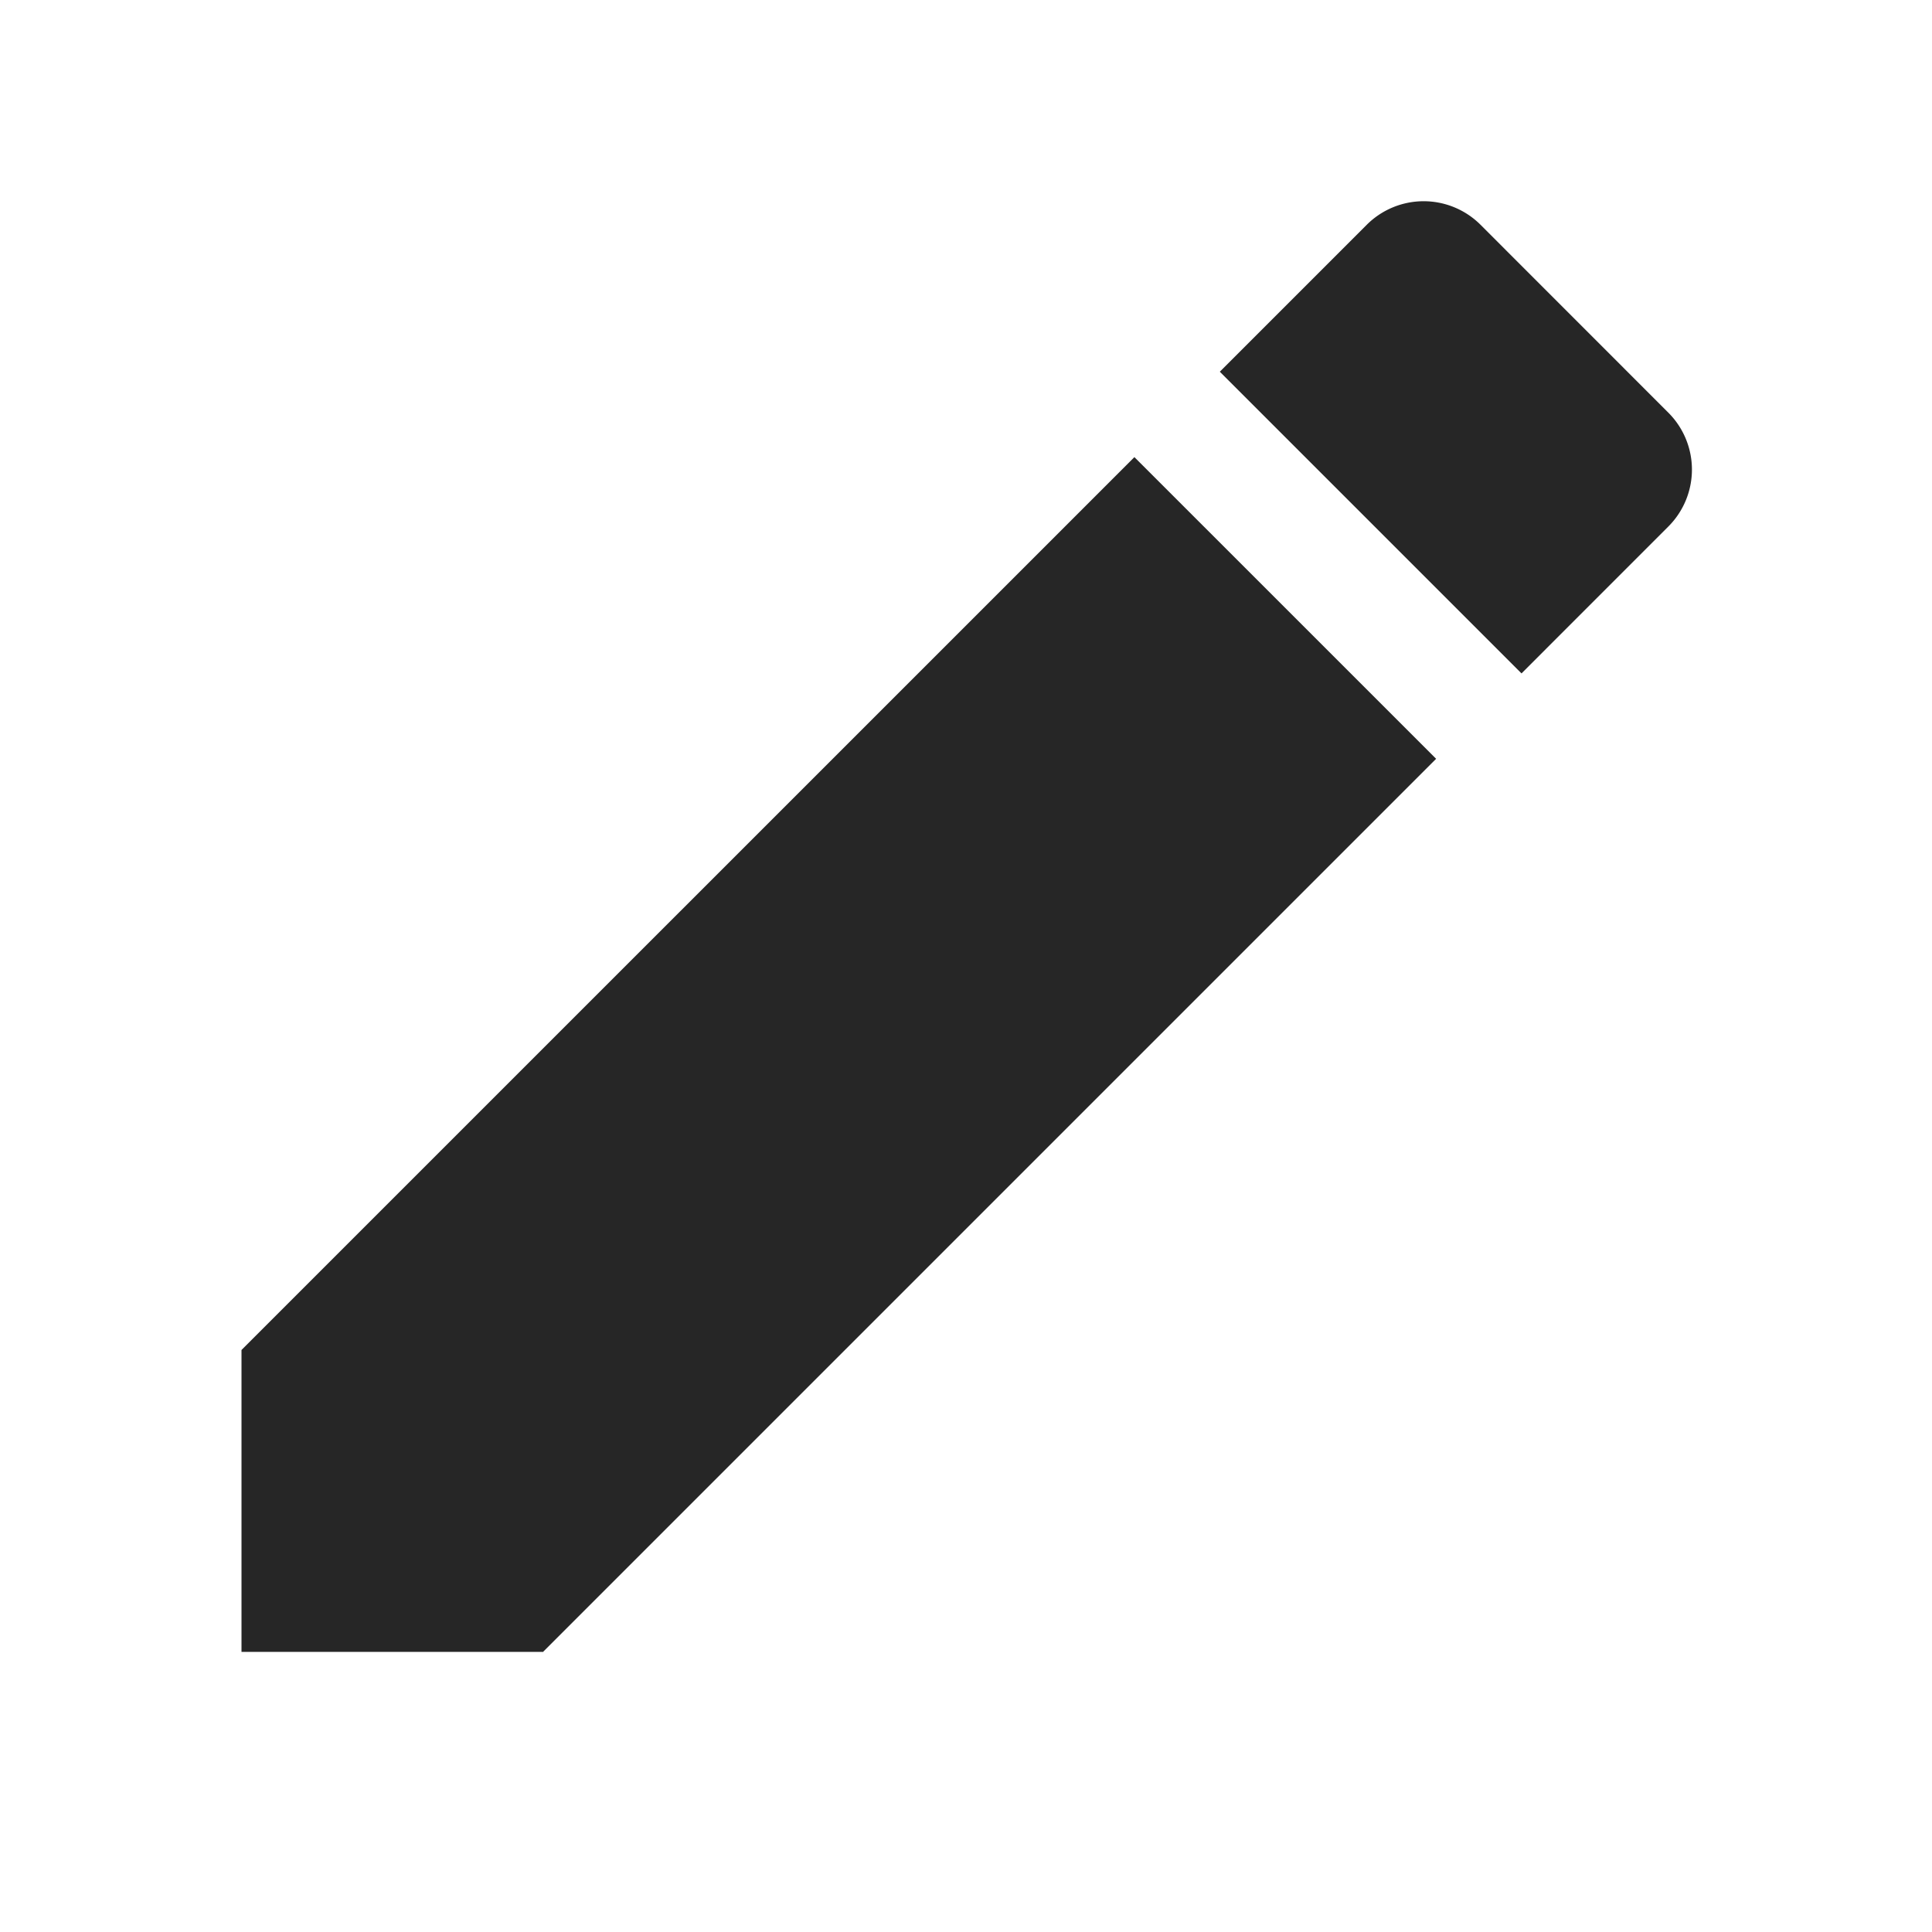 <svg xmlns="http://www.w3.org/2000/svg" width="48" height="48" fill="none" viewBox="0 0 48 48">
  <path fill="#262626" fill-rule="evenodd" d="m6 33.54 22.184-22.183 7.496 7.495-22.184 22.184.004.004H6v-7.5Zm31.801-16.81-7.495-7.495 3.65-3.65a2 2 0 0 1 2.828 0l4.666 4.668a2 2 0 0 1 0 2.828l-3.649 3.65Z" clip-rule="evenodd"/>
</svg>
